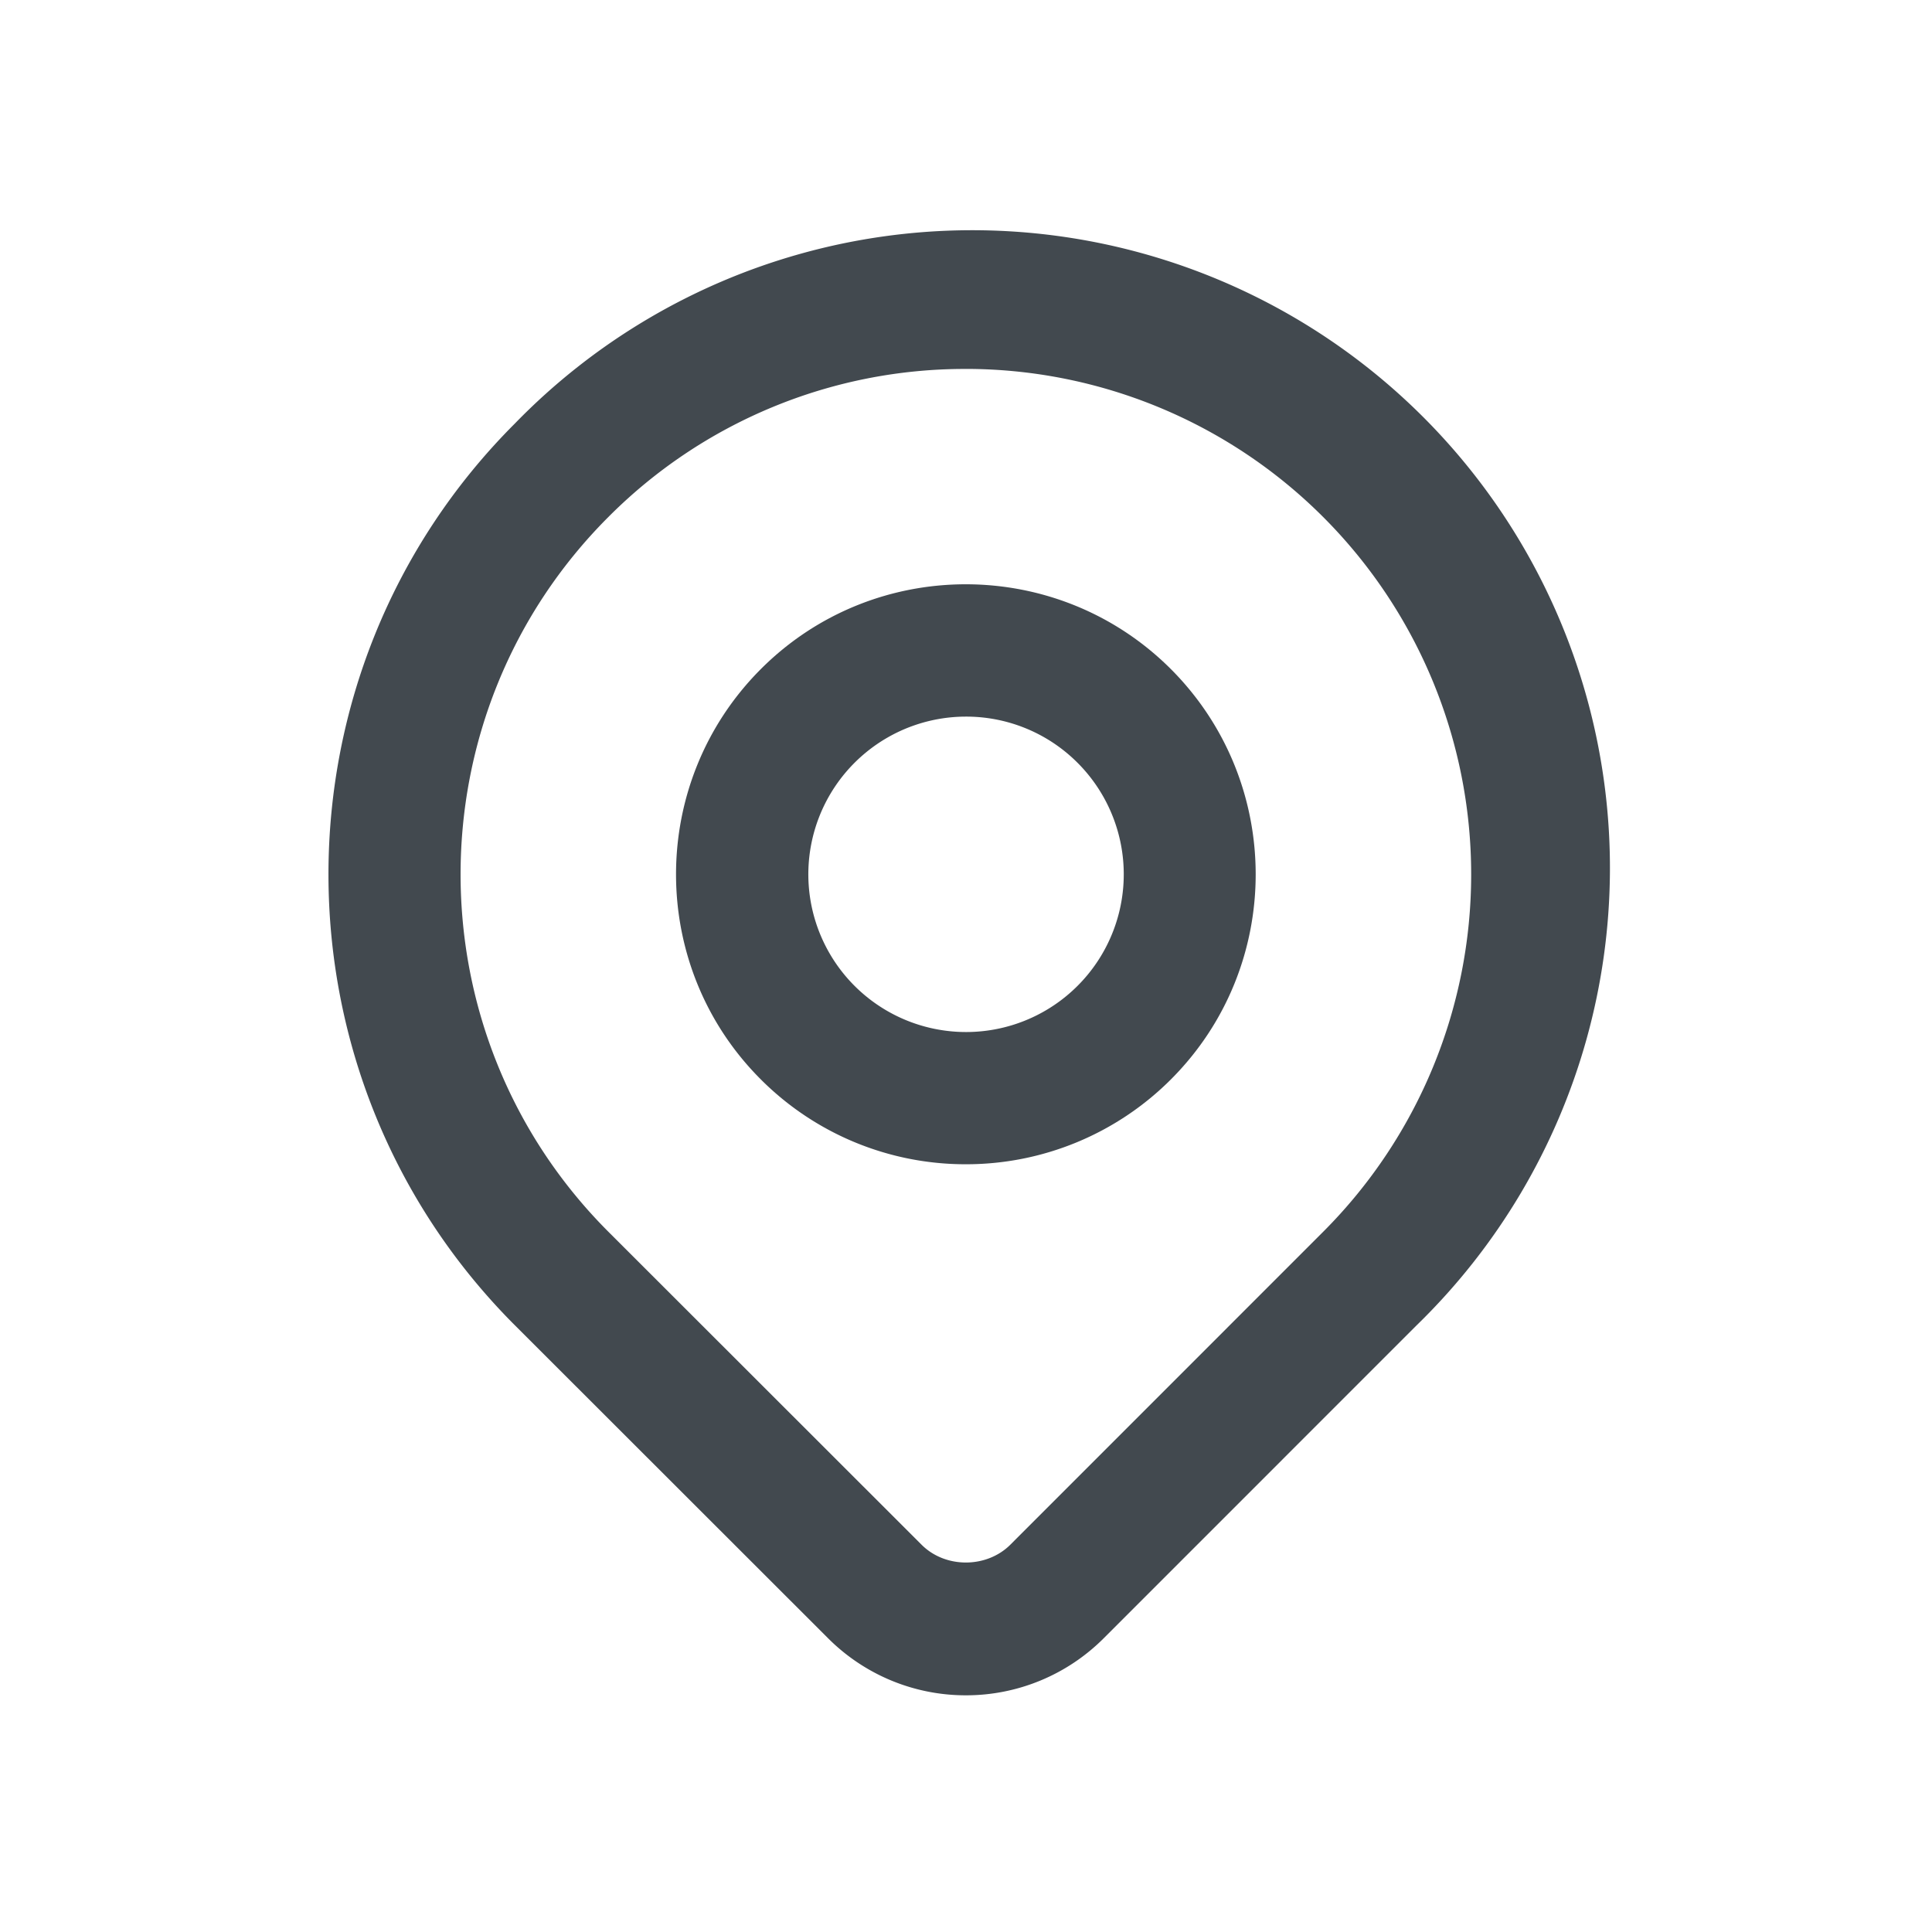 <?xml version="1.0" standalone="no"?><!DOCTYPE svg PUBLIC "-//W3C//DTD SVG 1.1//EN" "http://www.w3.org/Graphics/SVG/1.1/DTD/svg11.dtd"><svg t="1544263429604" class="icon" style="" viewBox="0 0 1024 1024" version="1.1" xmlns="http://www.w3.org/2000/svg" p-id="21835" xmlns:xlink="http://www.w3.org/1999/xlink" width="32" height="32"><defs><style type="text/css"></style></defs><path d="M511.89 898.55a103.07 103.07 0 0 1-73-30.25l-166-165.88c-131.73-131.8-131.73-346.2 0-477.94a338 338 0 1 1 477.97 477.94L585 868.3a103.11 103.11 0 0 1-73.11 30.25z m0-703A266.41 266.41 0 0 0 322.47 274C218 378.45 218 548.37 322.47 652.87l166 165.88c12.59 12.59 34.42 12.52 47 0l165.84-165.88a267.92 267.92 0 0 0-189.42-457.34z" fill="#42494F" p-id="21836"></path><path d="M511.89 617.08a153.21 153.21 0 0 1-108.67-45c-59.88-59.88-59.88-157.4 0-217.41s157.47-59.95 217.41 0c59.88 60 59.88 157.53 0 217.41a153.36 153.36 0 0 1-108.74 45z m0-237.26a83.59 83.59 0 1 0 59.19 24.43 83.36 83.36 0 0 0-59.19-24.43z" fill="#42494F" p-id="21837"></path></svg>
